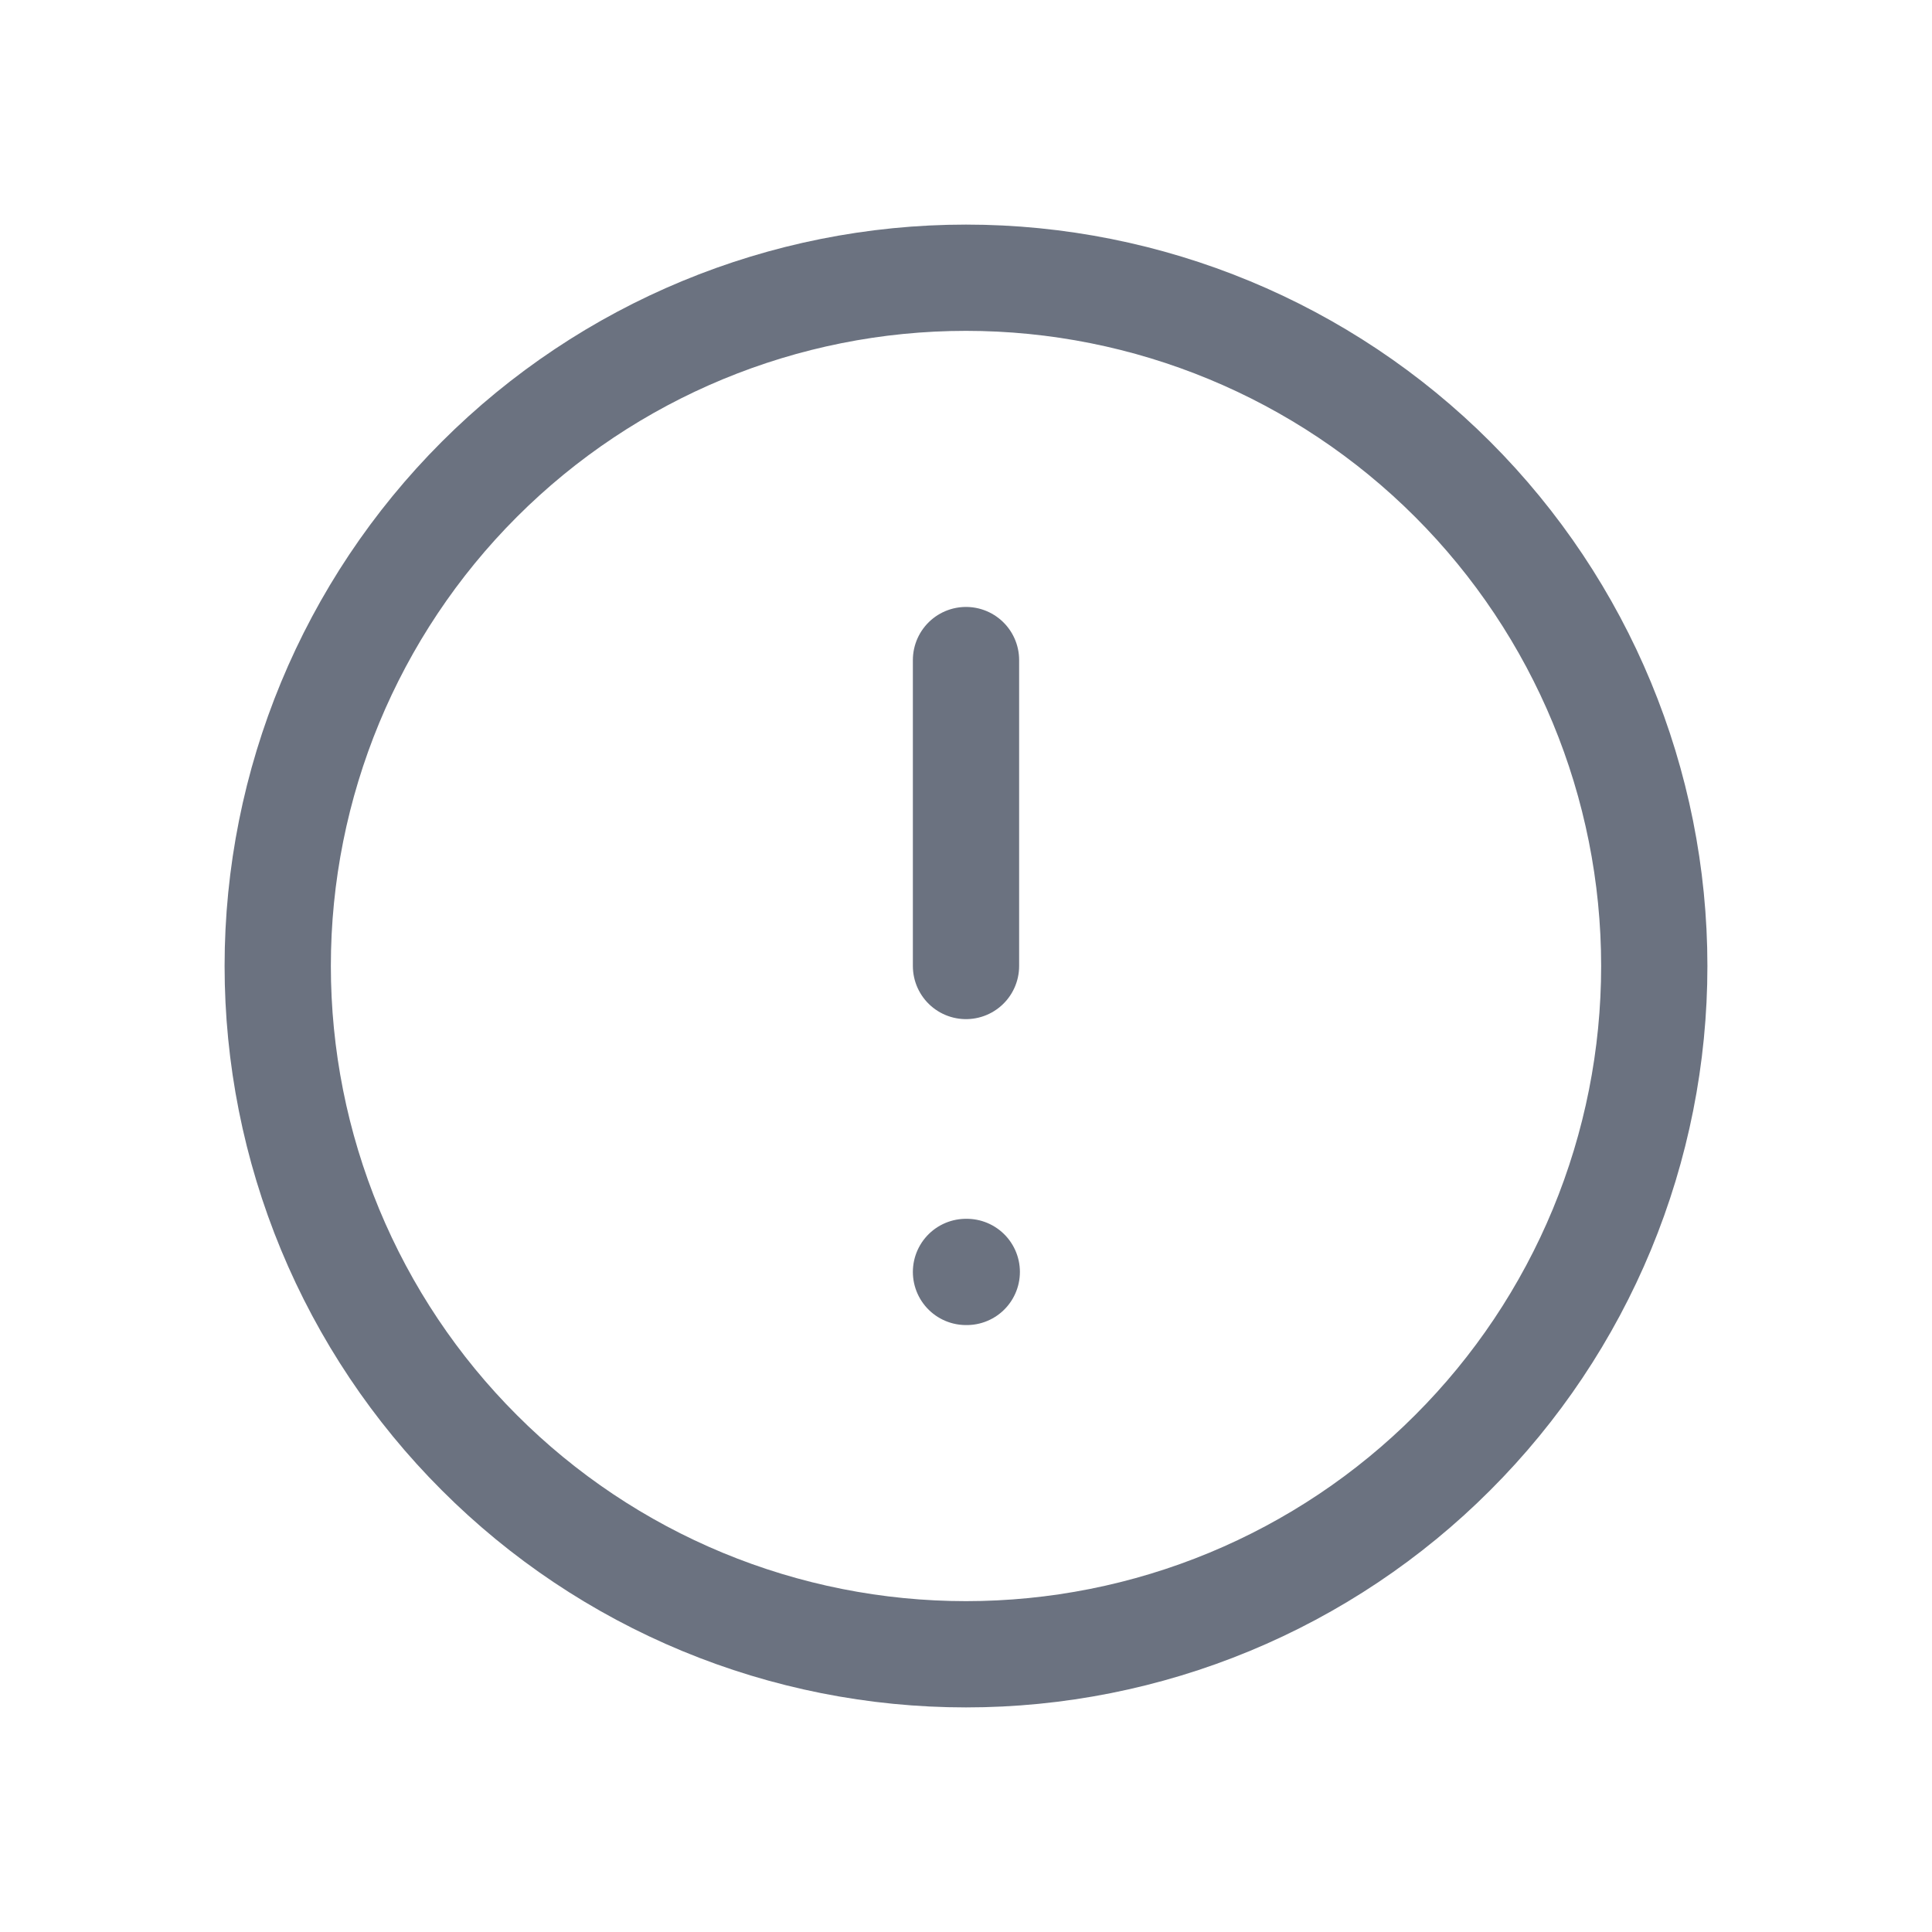 <svg width="20" height="20" viewBox="0 0 20 20" fill="none" xmlns="http://www.w3.org/2000/svg">
<g id="exclamation-circle">
<path id="Vector" d="M10 6.833V10M10 13.167H10.008M17.125 10C17.125 10.936 16.941 11.862 16.583 12.727C16.225 13.591 15.7 14.377 15.038 15.038C14.377 15.7 13.591 16.225 12.727 16.583C11.862 16.941 10.936 17.125 10 17.125C9.064 17.125 8.138 16.941 7.273 16.583C6.409 16.225 5.623 15.7 4.962 15.038C4.3 14.377 3.775 13.591 3.417 12.727C3.059 11.862 2.875 10.936 2.875 10C2.875 8.11 3.626 6.298 4.962 4.962C6.298 3.626 8.11 2.875 10 2.875C11.89 2.875 13.702 3.626 15.038 4.962C16.374 6.298 17.125 8.11 17.125 10Z" stroke="#6B7280" stroke-width="1.1" stroke-linecap="round" stroke-linejoin="round"/>
</g>
</svg>
